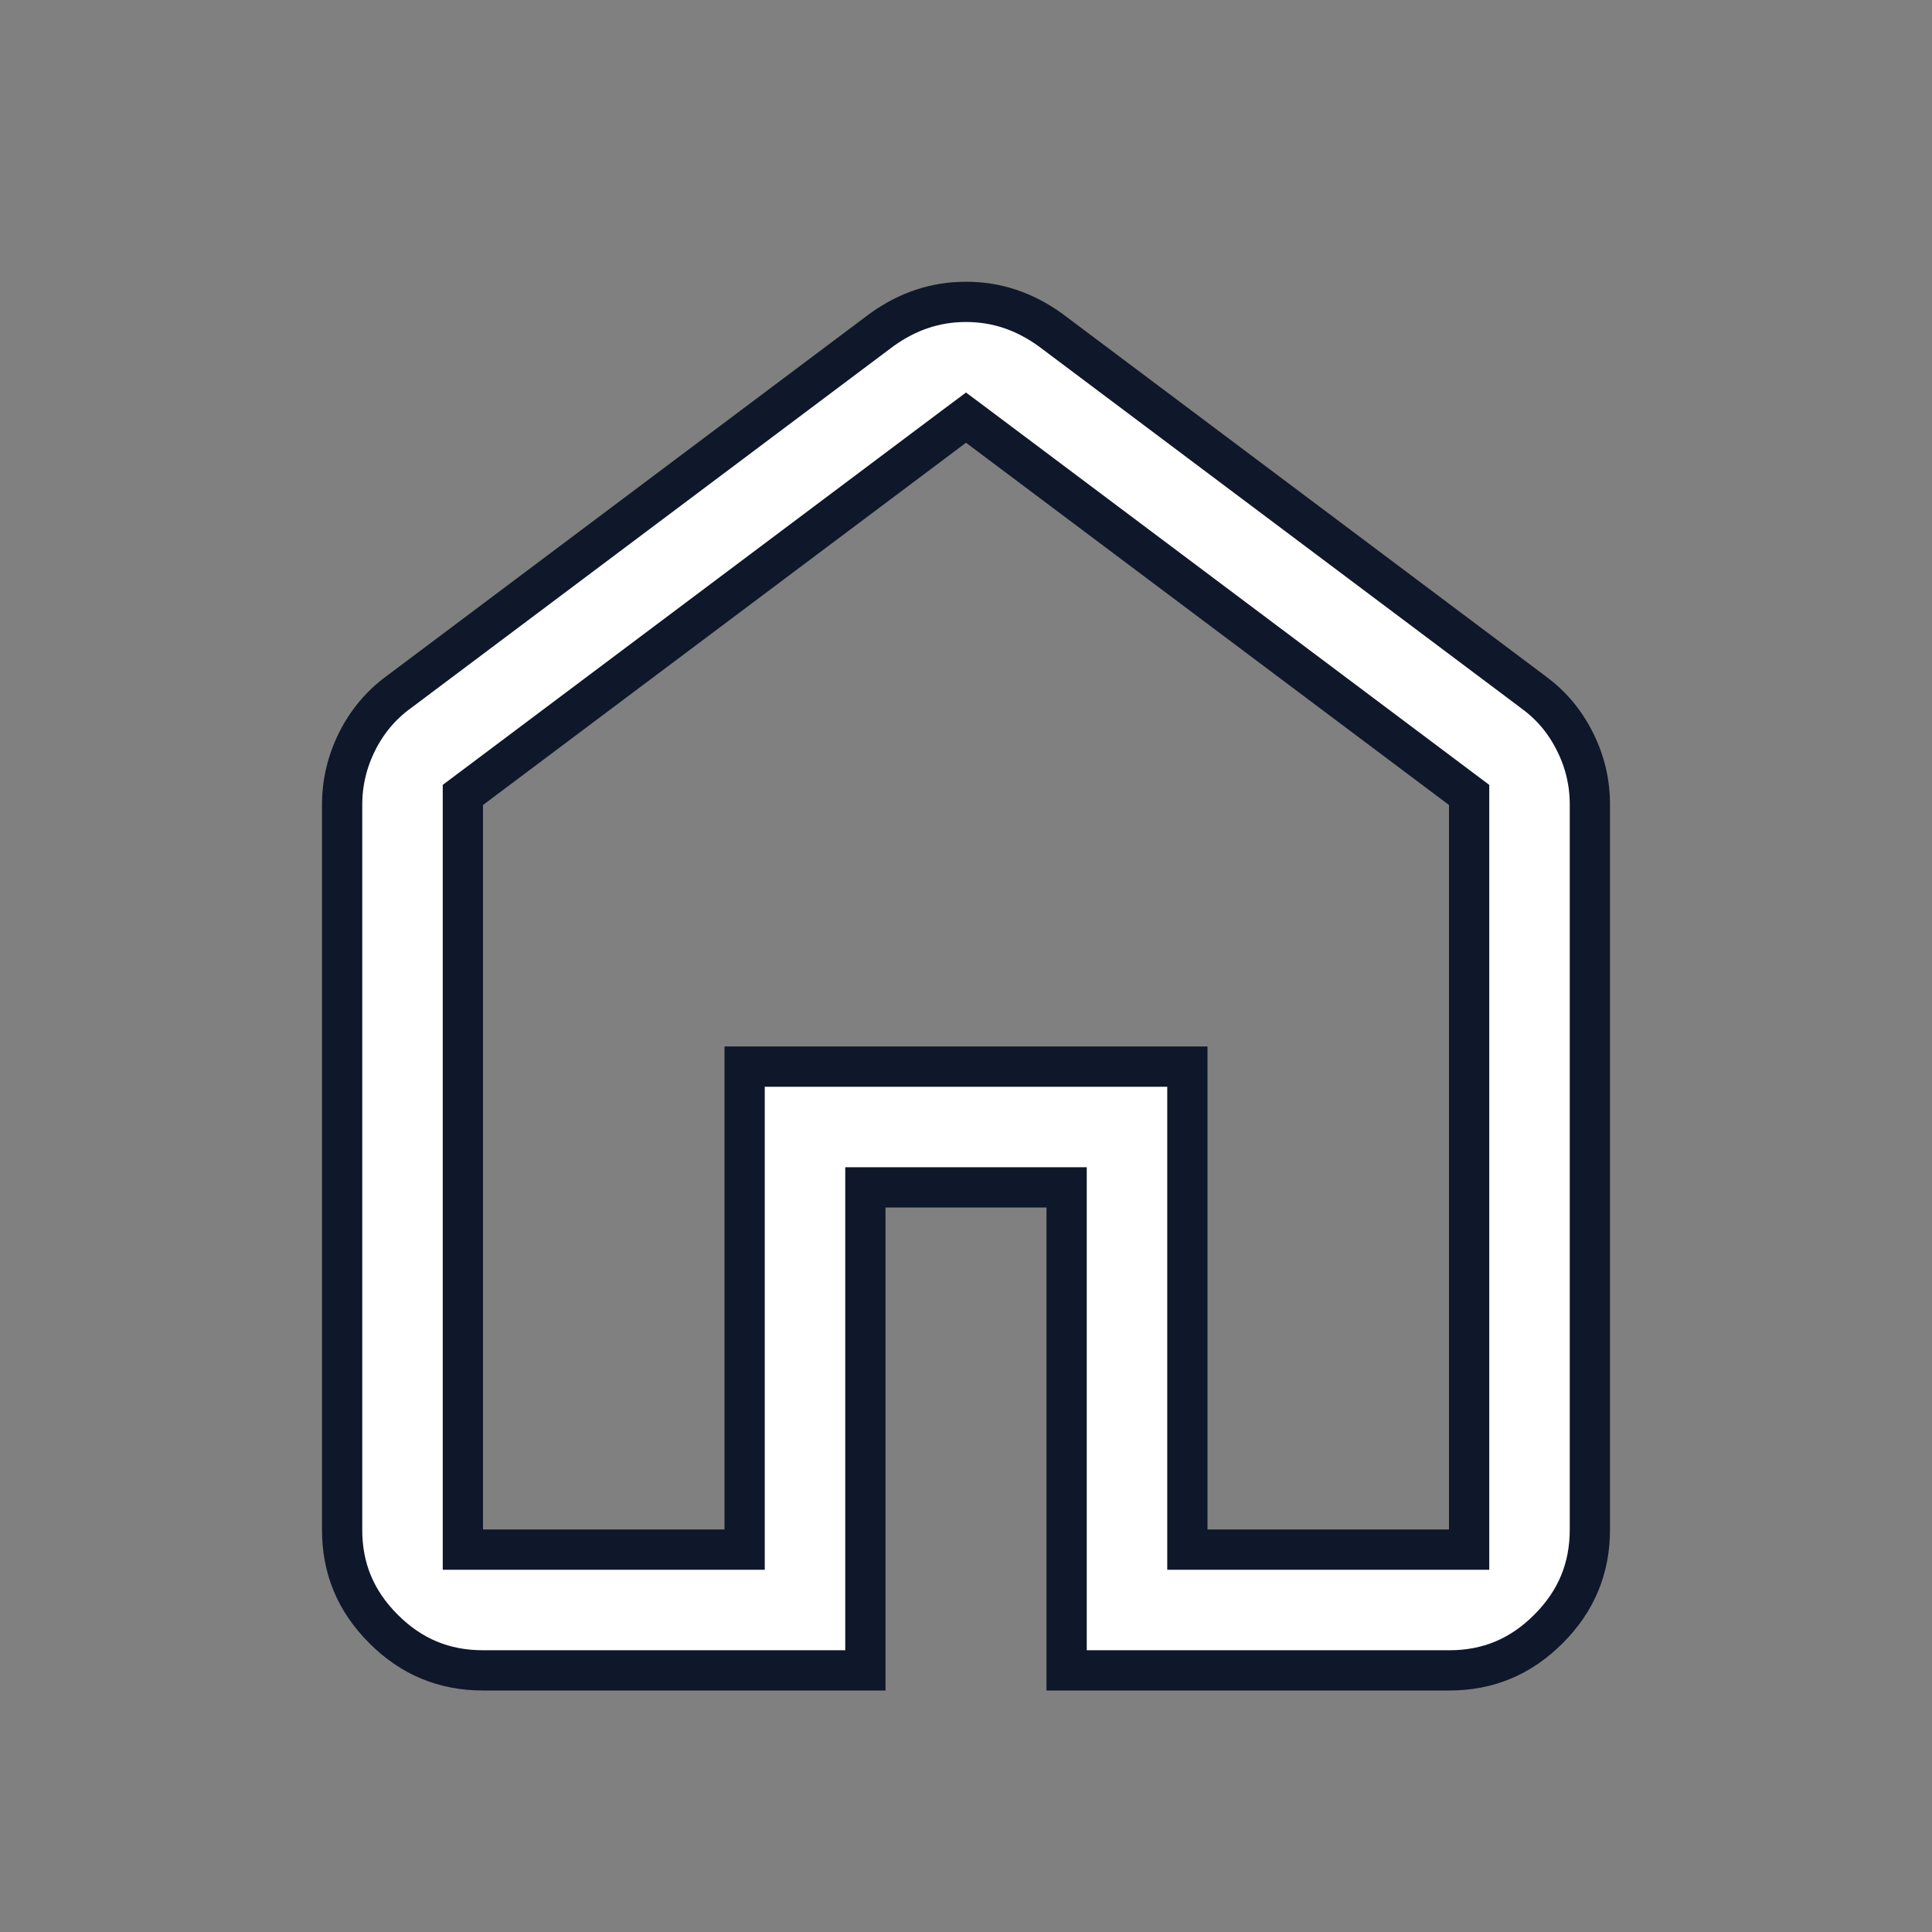<svg
          xmlns="http://www.w3.org/2000/svg"
          width="24"
          height="24"
          viewBox="0 0 24 24"
          fill="none"
        >
          <rect x="0" y="0" width="24" height="24" fill="#808080" stroke="none"/>
          <path
            d="M5.75 19V19.25H6H9H9.25V19V13.25H14.75V19V19.25H15H18H18.25V19V10V9.875L18.15 9.8L12.15 5.3L12 5.188L11.85 5.3L5.85 9.8L5.75 9.875V10V19ZM4.25 19V19V10C4.25 9.722 4.312 9.461 4.436 9.212C4.561 8.963 4.731 8.761 4.948 8.601L4.948 8.601L4.95 8.6L10.948 4.101C11.112 3.982 11.281 3.895 11.454 3.837C11.628 3.779 11.809 3.75 12 3.75C12.191 3.75 12.372 3.779 12.546 3.837C12.719 3.895 12.888 3.982 13.052 4.101L19.05 8.6L19.05 8.6L19.052 8.602C19.27 8.761 19.44 8.963 19.564 9.212C19.689 9.46 19.751 9.722 19.75 9.999V10V19C19.75 19.483 19.581 19.891 19.235 20.236C18.89 20.582 18.483 20.751 18 20.75H18H13.25V15V14.75H13H11H10.75V15V20.75H6C5.517 20.75 5.109 20.581 4.764 20.235C4.418 19.89 4.249 19.483 4.25 19Z"
            fill="white"
            stroke="#0F172A"
            stroke-width="0.5"
          />
        </svg>